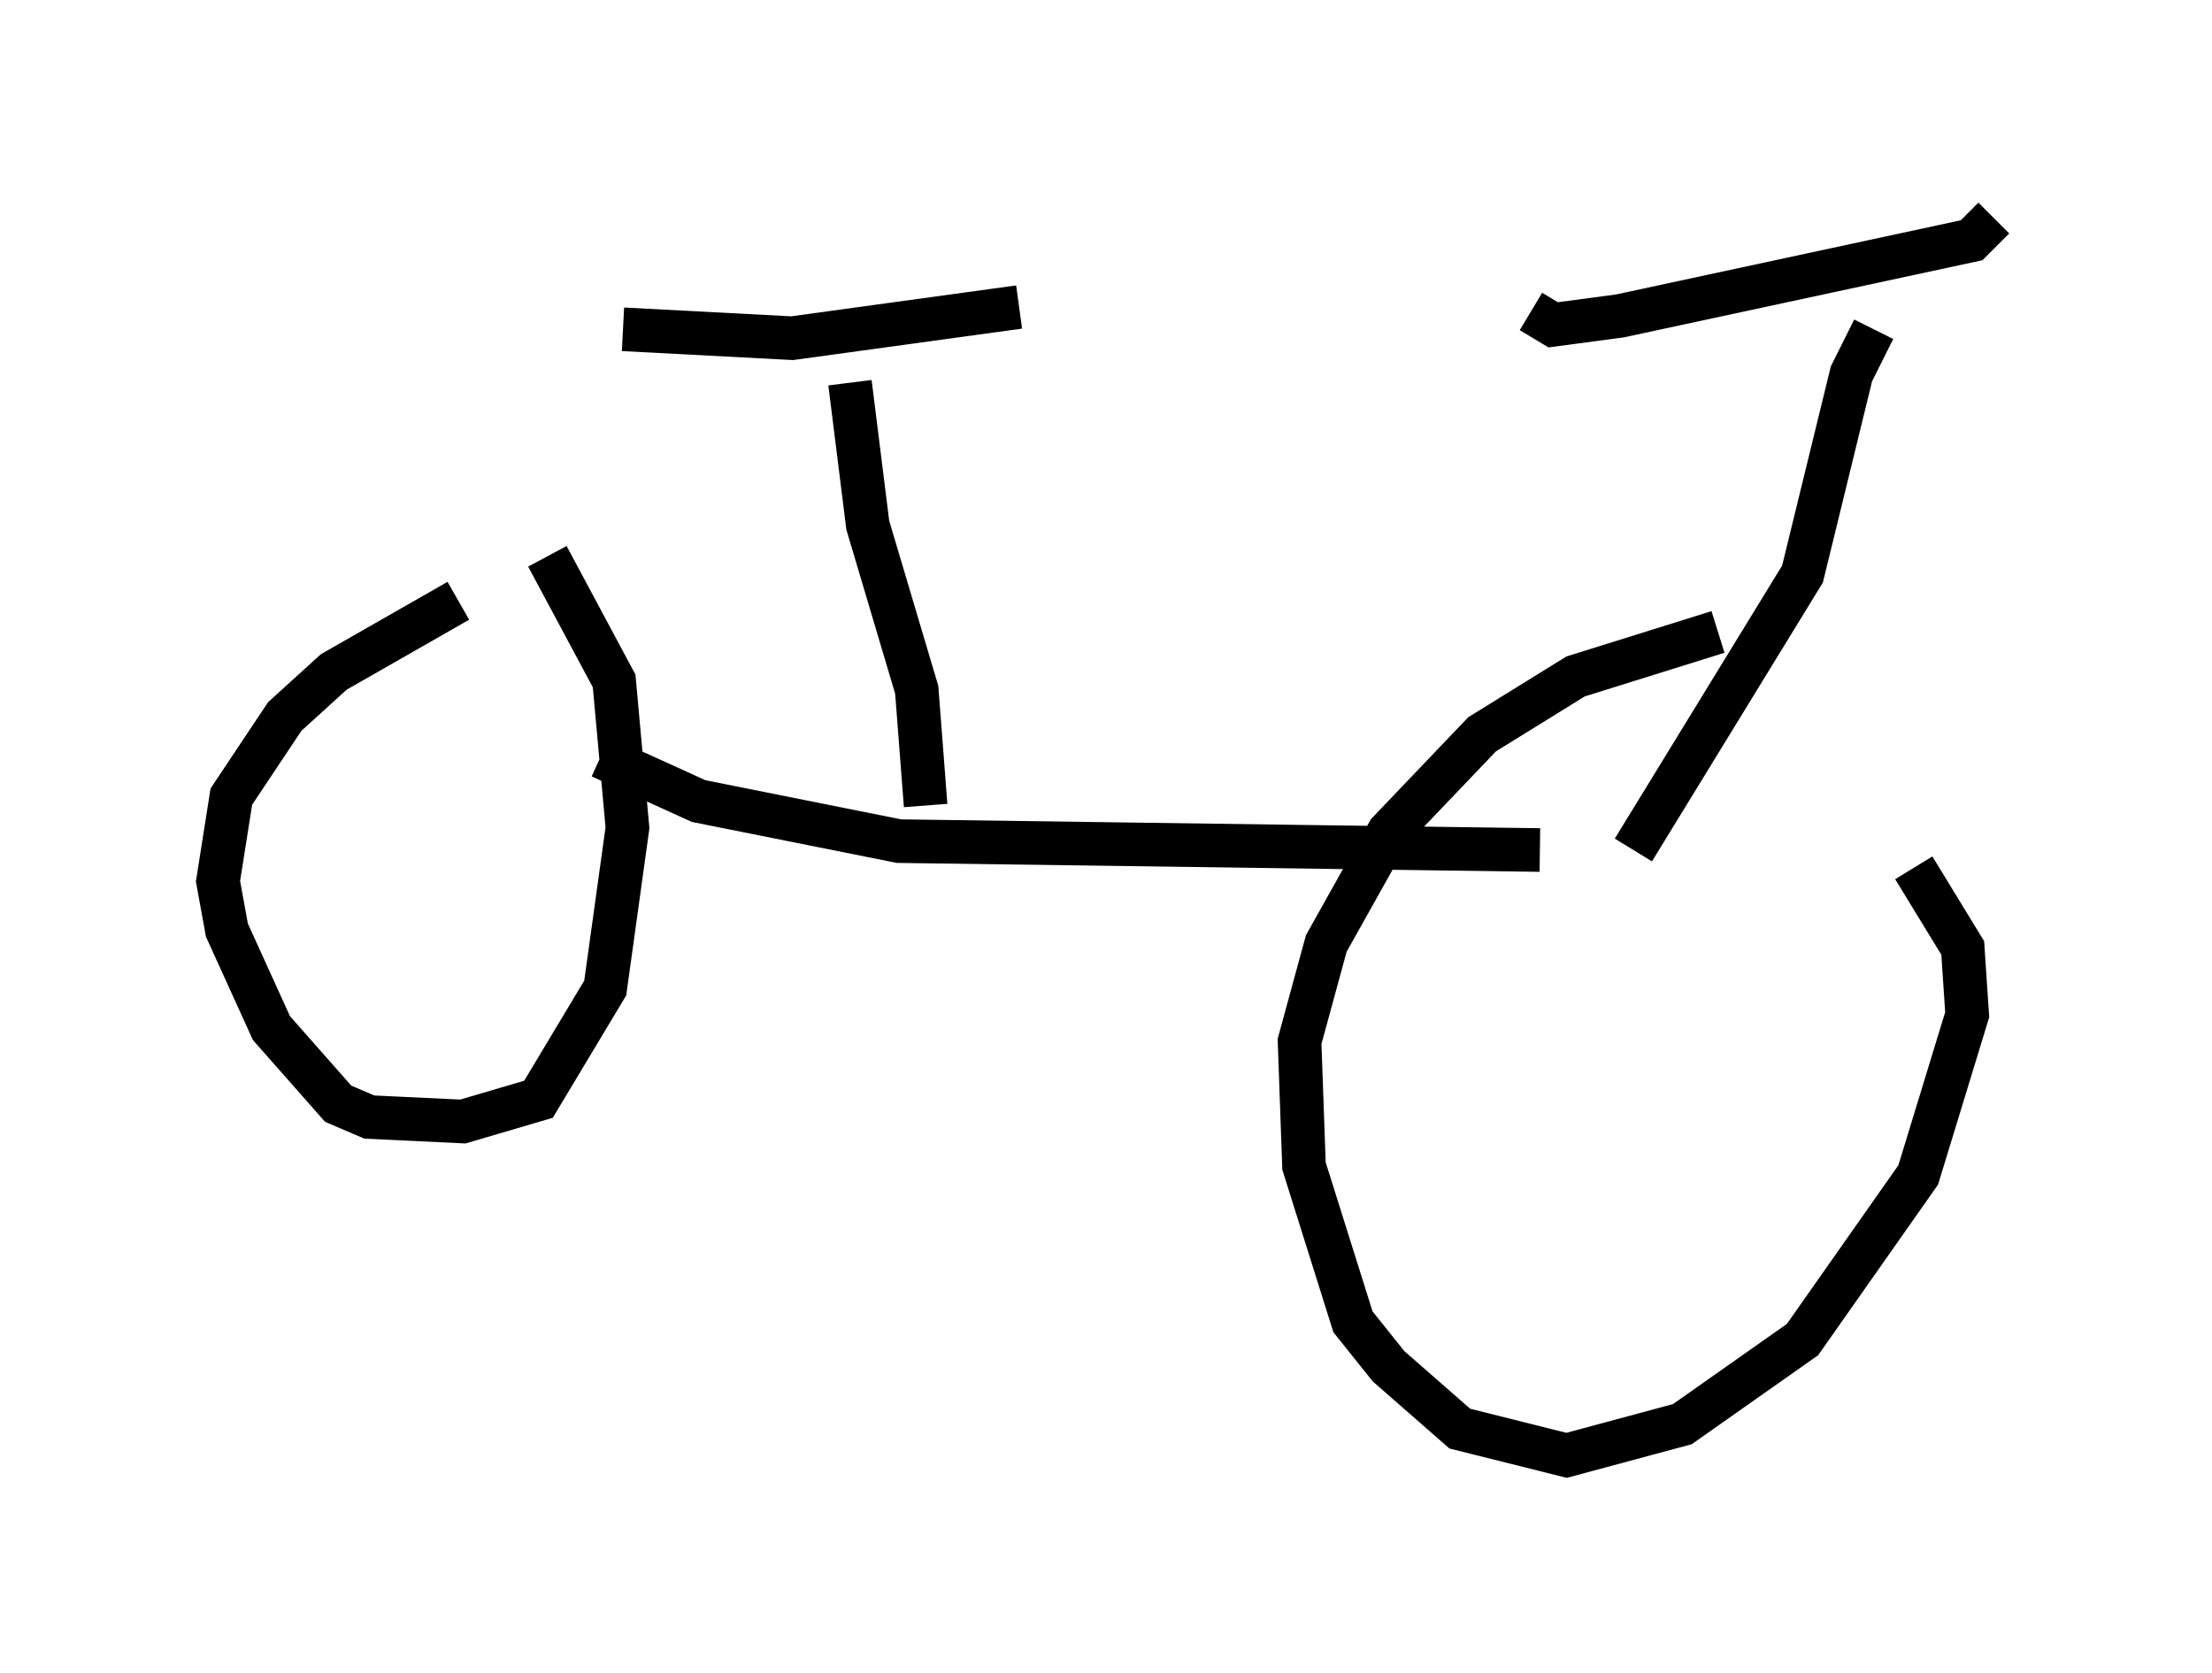 <?xml version="1.0" encoding="utf-8" ?>
<svg baseProfile="full" height="38.379" version="1.1" width="50.732" xmlns="http://www.w3.org/2000/svg" xmlns:ev="http://www.w3.org/2001/xml-events" xmlns:xlink="http://www.w3.org/1999/xlink"><defs /><rect fill="white" height="38.379" width="50.732" x="0" y="0" /><path d="M13.983, 13.065 m-3.471, 0.715 l-2.858, 1.633 -1.123, 1.021 l-1.225, 1.838 -0.306, 1.94 l0.204, 1.123 1.021, 2.246 l1.531, 1.735 0.715, 0.306 l2.144, 0.102 1.735, -0.51 l1.531, -2.552 0.51, -3.675 l-0.306, -3.369 -1.531, -2.858 m26.848, 1.735 l-3.267, 1.021 -2.144, 1.327 l-2.144, 2.246 -1.429, 2.552 l-0.613, 2.246 0.102, 2.858 l1.123, 3.573 0.817, 1.021 l1.633, 1.429 2.45, 0.613 l2.654, -0.715 2.756, -1.94 l2.654, -3.777 1.123, -3.675 l-0.102, -1.531 -1.123, -1.838 m-30.115, -2.552 l2.246, 1.021 4.594, 0.919 l14.7, 0.204 m-14.088, -1.021 l-0.204, -2.654 -1.123, -3.777 l-0.408, -3.267 m-5.206, -1.225 l3.879, 0.204 5.206, -0.715 m14.088, 12.454 l3.879, -6.329 1.123, -4.594 l0.51, -1.021 m-7.861, -0.408 l0.51, 0.306 1.531, -0.204 l8.065, -1.735 0.51, -0.51 " fill="none" stroke="black" stroke-width="1" /></svg>